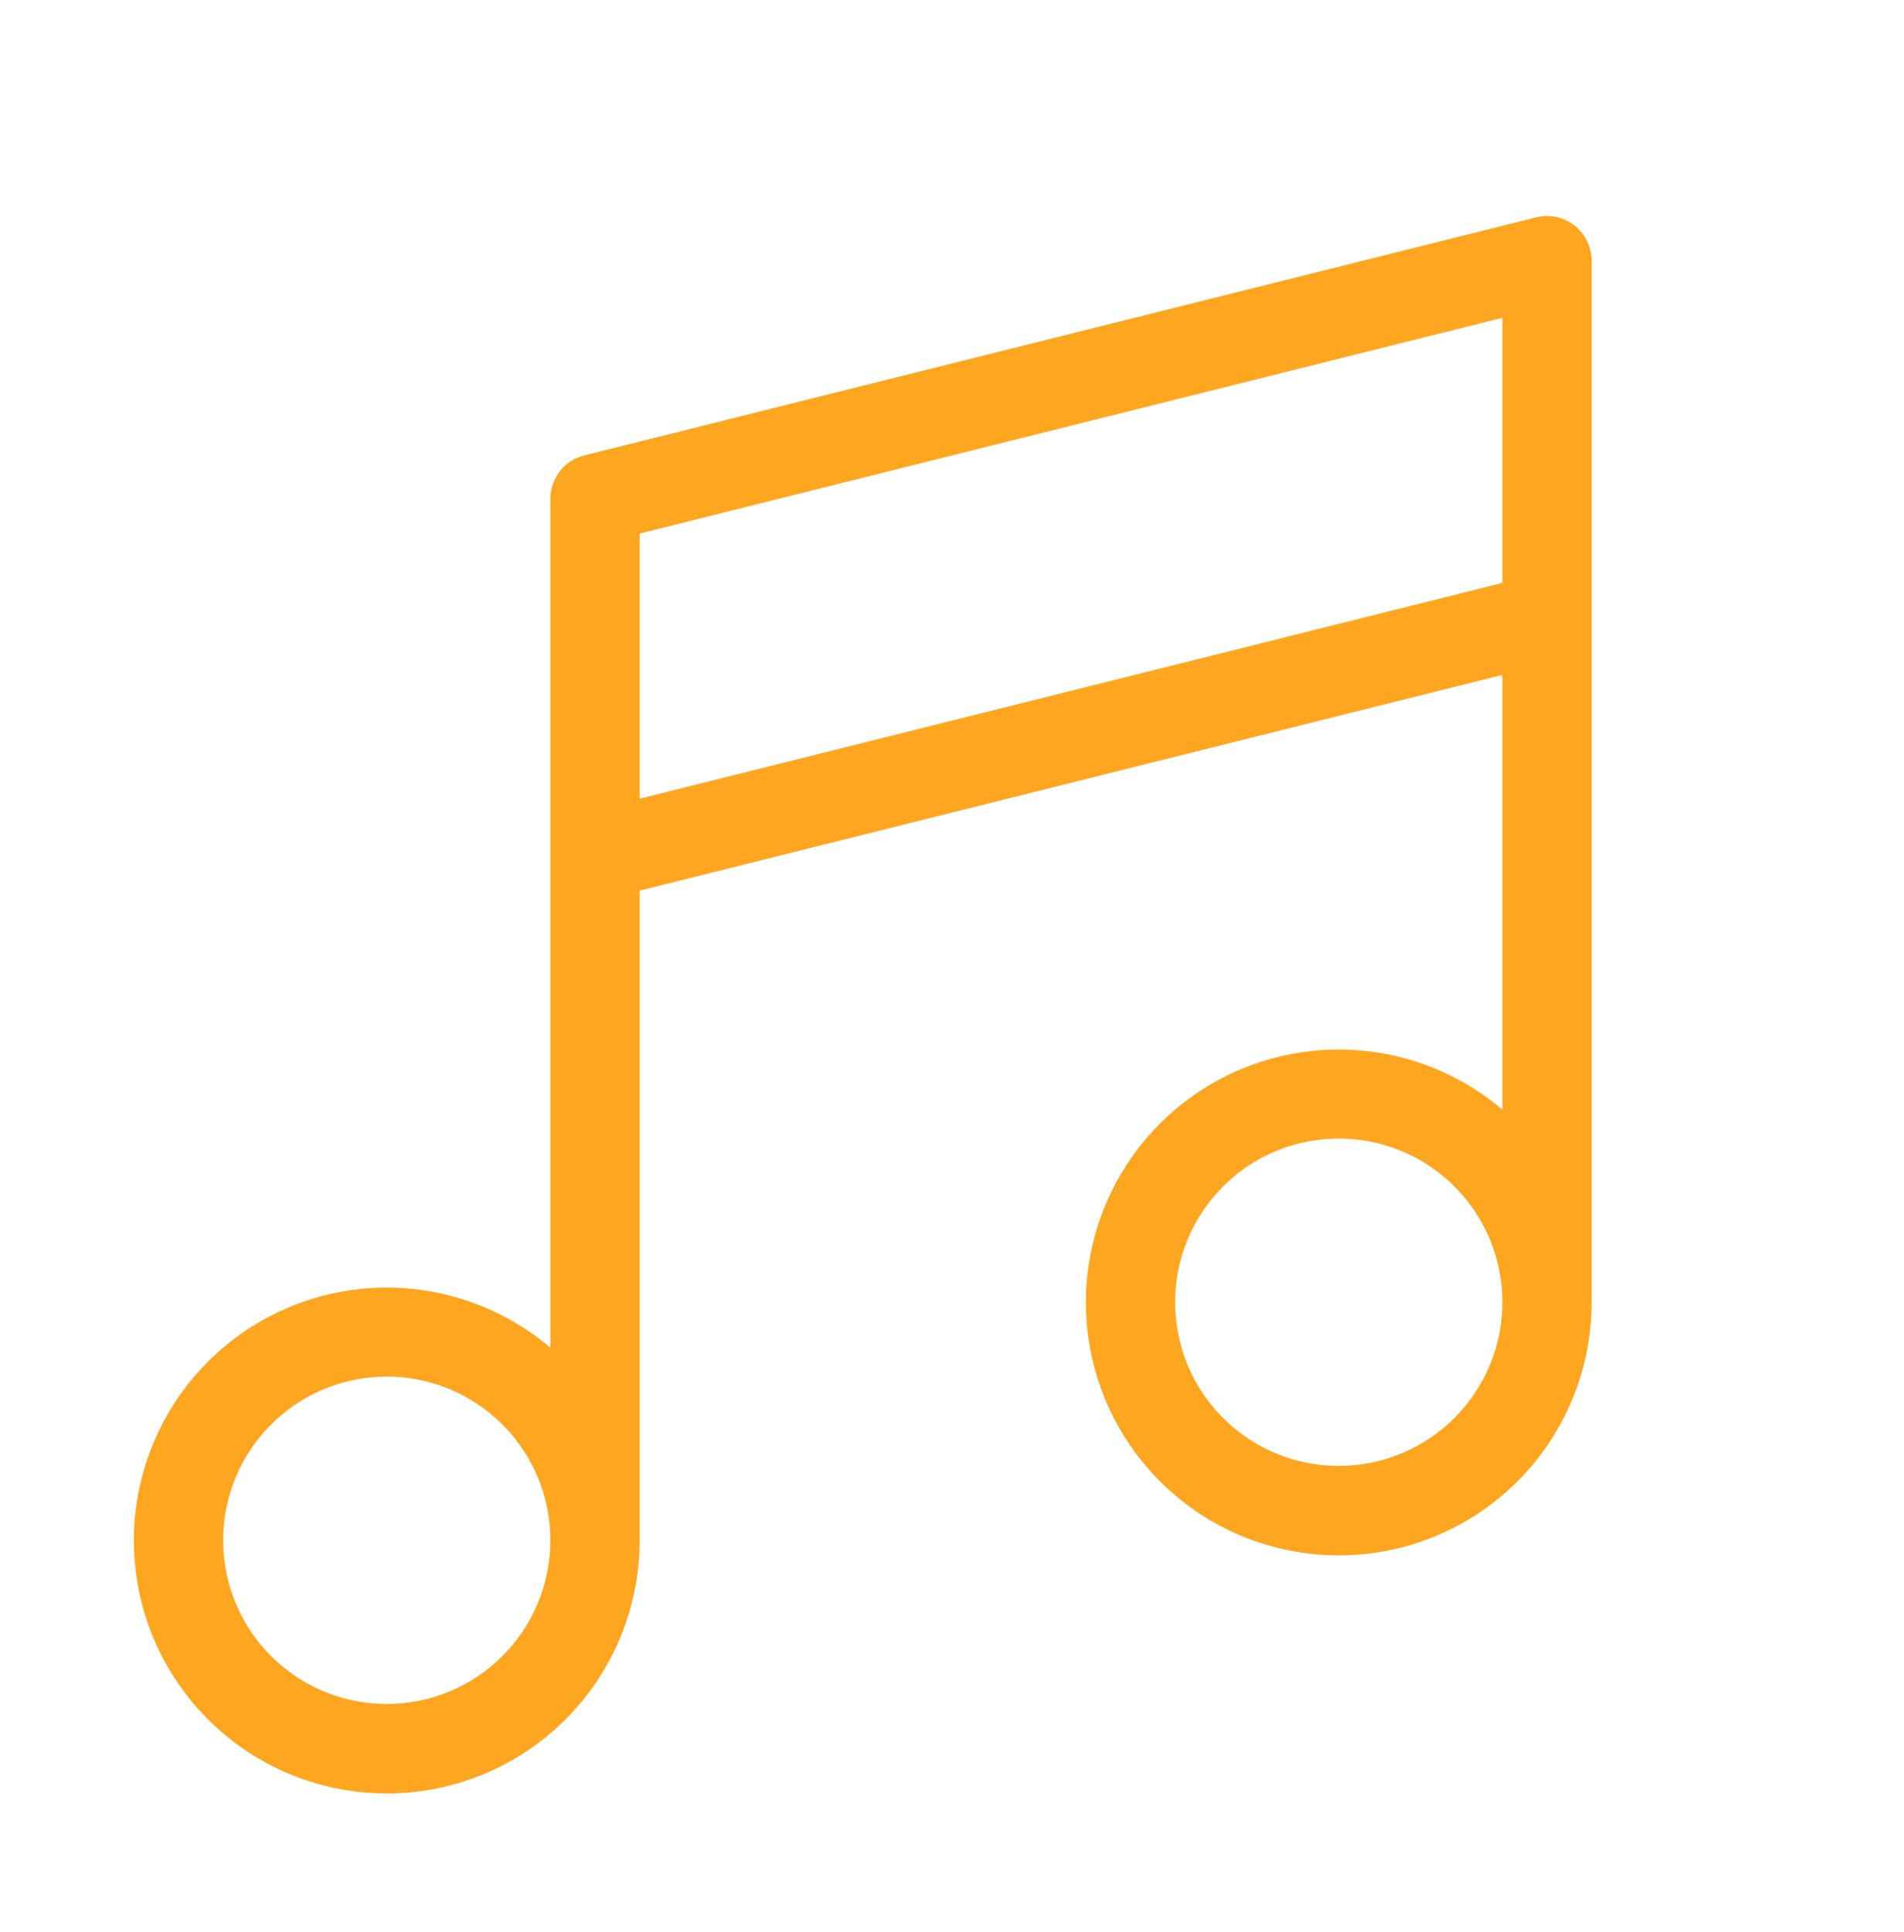 <svg width="70" height="71" viewBox="0 0 70 71" fill="none" xmlns="http://www.w3.org/2000/svg">
<path d="M57.884 8.287C57.687 8.133 57.458 8.027 57.214 7.975C56.97 7.923 56.718 7.928 56.476 7.989L21.476 16.739C21.121 16.828 20.806 17.033 20.581 17.321C20.357 17.609 20.234 17.964 20.234 18.33V49.532C18.619 48.161 16.584 47.383 14.466 47.327C12.348 47.27 10.274 47.939 8.588 49.222C6.902 50.505 5.705 52.326 5.195 54.382C4.685 56.439 4.893 58.608 5.784 60.53C6.675 62.452 8.196 64.012 10.094 64.952C11.993 65.892 14.156 66.155 16.225 65.698C18.294 65.241 20.144 64.091 21.47 62.438C22.796 60.786 23.518 58.73 23.516 56.611V32.735L55.234 24.805V40.782C53.619 39.411 51.584 38.633 49.466 38.577C47.348 38.52 45.274 39.189 43.588 40.472C41.902 41.755 40.705 43.576 40.195 45.632C39.685 47.689 39.893 49.858 40.784 51.78C41.675 53.702 43.196 55.262 45.094 56.202C46.993 57.142 49.156 57.405 51.225 56.948C53.294 56.491 55.144 55.341 56.47 53.688C57.796 52.036 58.518 49.98 58.516 47.861V9.58C58.516 9.331 58.459 9.085 58.349 8.86C58.24 8.636 58.081 8.44 57.884 8.287ZM14.219 62.627C13.029 62.627 11.866 62.274 10.877 61.613C9.887 60.952 9.116 60.013 8.661 58.913C8.206 57.814 8.087 56.605 8.319 55.438C8.551 54.271 9.124 53.199 9.965 52.358C10.806 51.516 11.878 50.943 13.045 50.711C14.212 50.479 15.422 50.598 16.521 51.054C17.62 51.509 18.56 52.28 19.221 53.269C19.882 54.258 20.234 55.422 20.234 56.611C20.234 58.207 19.601 59.737 18.472 60.865C17.344 61.993 15.814 62.627 14.219 62.627ZM23.516 29.355V19.61L55.234 11.68V21.425L23.516 29.355ZM49.219 53.877C48.029 53.877 46.866 53.524 45.877 52.863C44.887 52.202 44.116 51.263 43.661 50.163C43.206 49.064 43.087 47.855 43.319 46.688C43.551 45.521 44.124 44.449 44.965 43.608C45.806 42.766 46.878 42.193 48.045 41.961C49.212 41.729 50.422 41.848 51.521 42.304C52.62 42.759 53.56 43.53 54.221 44.519C54.882 45.508 55.234 46.672 55.234 47.861C55.234 49.457 54.601 50.987 53.472 52.115C52.344 53.243 50.814 53.877 49.219 53.877Z" fill="#FFA621"/>
</svg>
